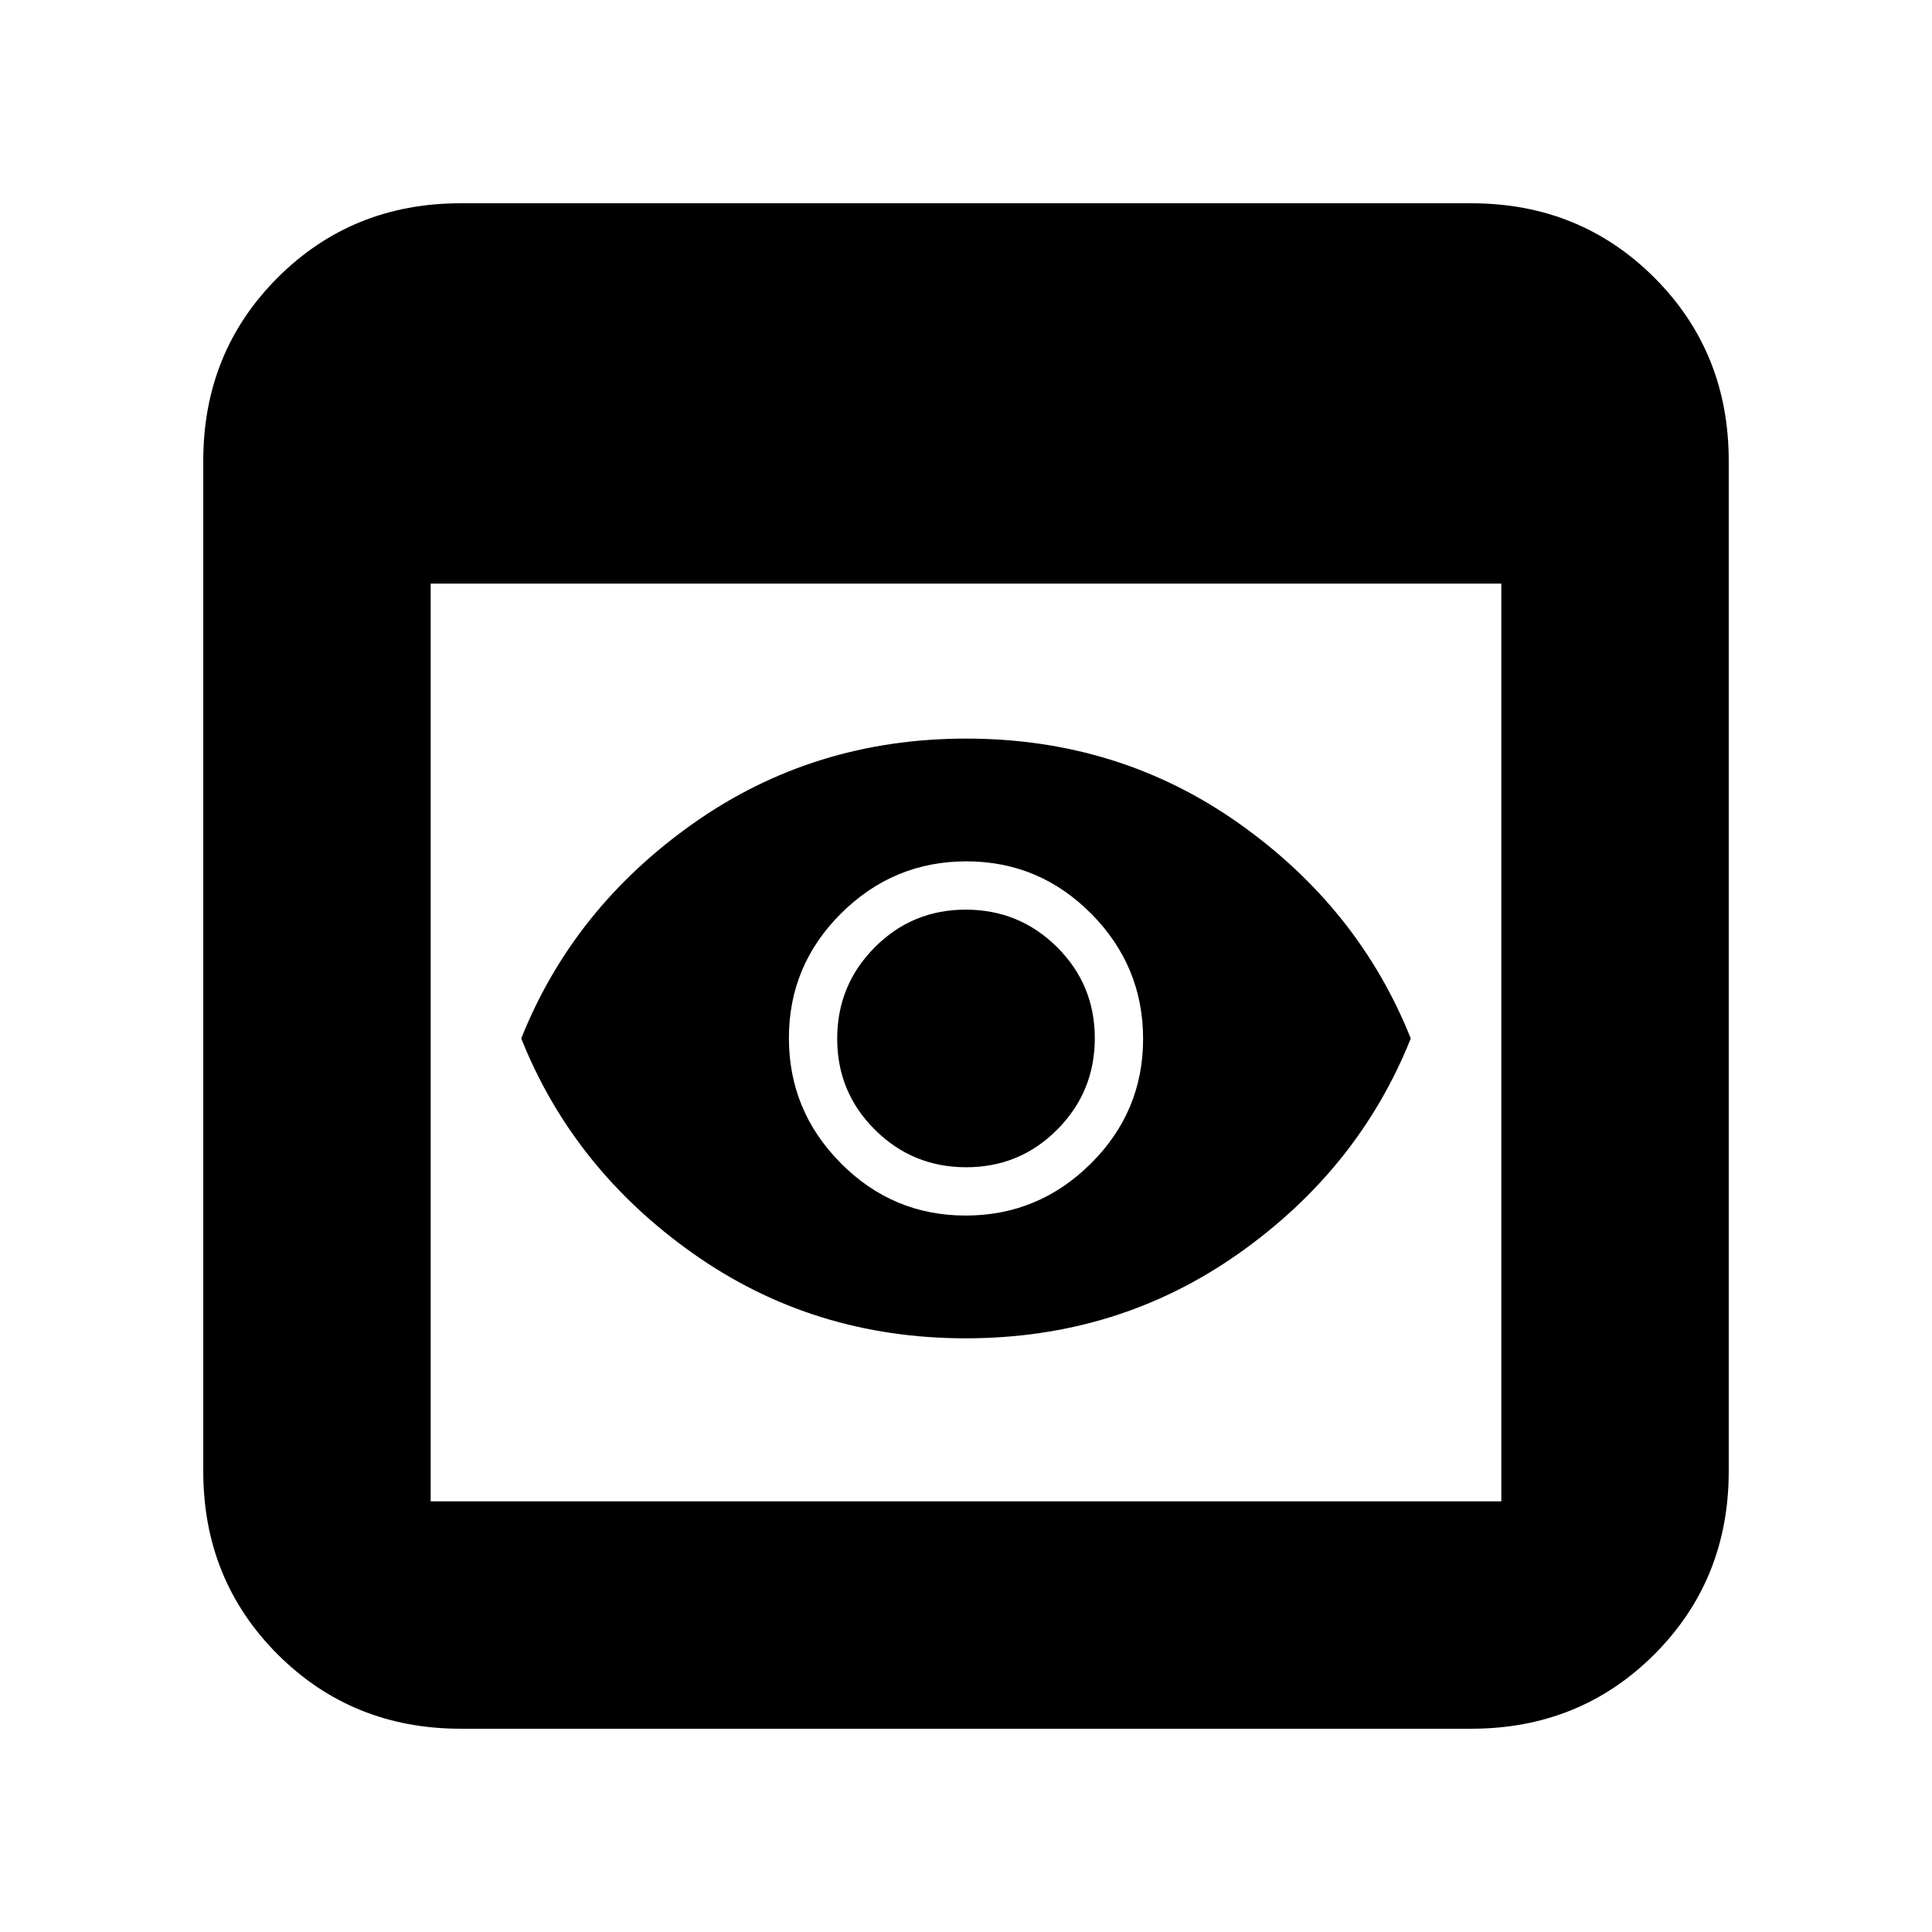 <svg xmlns="http://www.w3.org/2000/svg" height="20" viewBox="0 -960 960 960" width="20"><path d="M229-101q-54.07 0-91.04-36.96Q101-174.93 101-229v-502q0-54.08 36.96-91.04Q174.93-859 229-859h502q54.08 0 91.04 36.96Q859-785.08 859-731v502q0 54.07-36.96 91.04Q785.08-101 731-101H229Zm-15-113h532v-456H214v456Zm265.88-81q-75.88 0-135.46-42.12Q284.84-379.23 259-444q25.84-64.77 85.53-106.88Q404.23-593 480.12-593q75.88 0 135.46 42.12Q675.16-508.77 701-444q-25.84 64.77-85.53 106.88Q555.77-295 479.88-295Zm.24-85q-26.62 0-45.37-18.63Q416-417.26 416-443.88t18.63-45.37Q453.26-508 479.88-508t45.37 18.63Q544-470.74 544-444.12t-18.63 45.37Q506.74-380 480.12-380Zm-.32 24q36.2 0 62.2-25.8 26-25.81 26-62 0-36.2-25.8-62.2-25.81-26-62-26-36.2 0-62.2 25.8-26 25.81-26 62 0 36.2 25.8 62.2 25.81 26 62 26Z"/></svg>